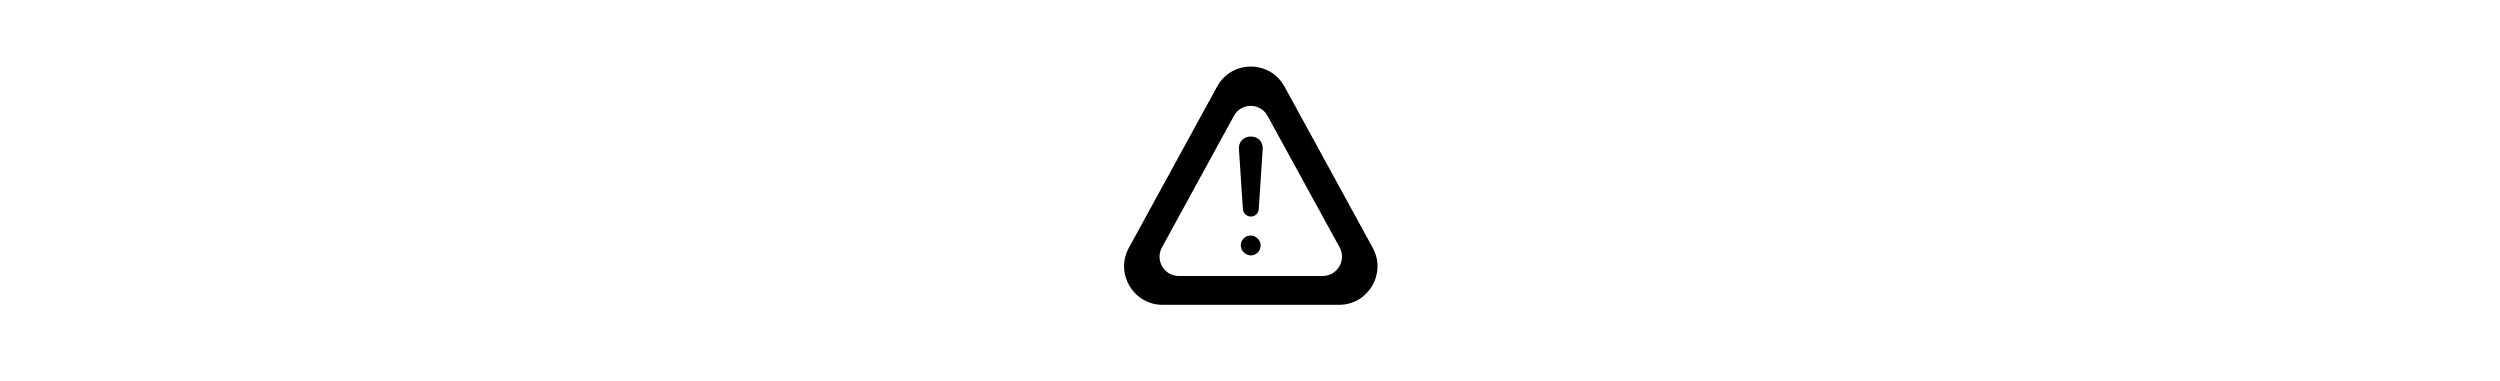 <svg xmlns="http://www.w3.org/2000/svg" height="1em" fill="currentColor" viewBox="0 0 105 105">
    <path d="M86.344 68.337 62.022 23.884c-4.017-7.38-14.585-7.38-18.602 0L19.097 68.337c-3.842 7.074 1.267 15.677 9.301 15.677h48.645c8.035 0 13.144-8.603 9.301-15.677m-13.798 7.73h-39.65c-4.061 0-6.594-4.324-4.672-7.86l19.824-36.244c2.01-3.712 7.293-3.712 9.301 0l19.869 36.243c1.921 3.537-.655 7.86-4.672 7.86Z"/>
    <path d="m56 41.078-1.092 16.55c-.087 1.223-1.135 2.14-2.314 2.053a2.24 2.24 0 0 1-2.053-2.053l-1.091-16.55c-.175-4.585 6.724-4.585 6.55 0m-3.278 29.307c-.524 0-1.048-.175-1.529-.48a3.04 3.04 0 0 1-1.004-1.223c-.218-.48-.262-1.048-.175-1.572a2.58 2.58 0 0 1 .743-1.398 2.58 2.58 0 0 1 1.397-.742c.524-.087 1.092-.044 1.572.175s.917.567 1.223 1.004c.305.437.48.96.48 1.528 0 .743-.306 1.398-.786 1.922a2.7 2.7 0 0 1-1.921.786"/>
</svg>
